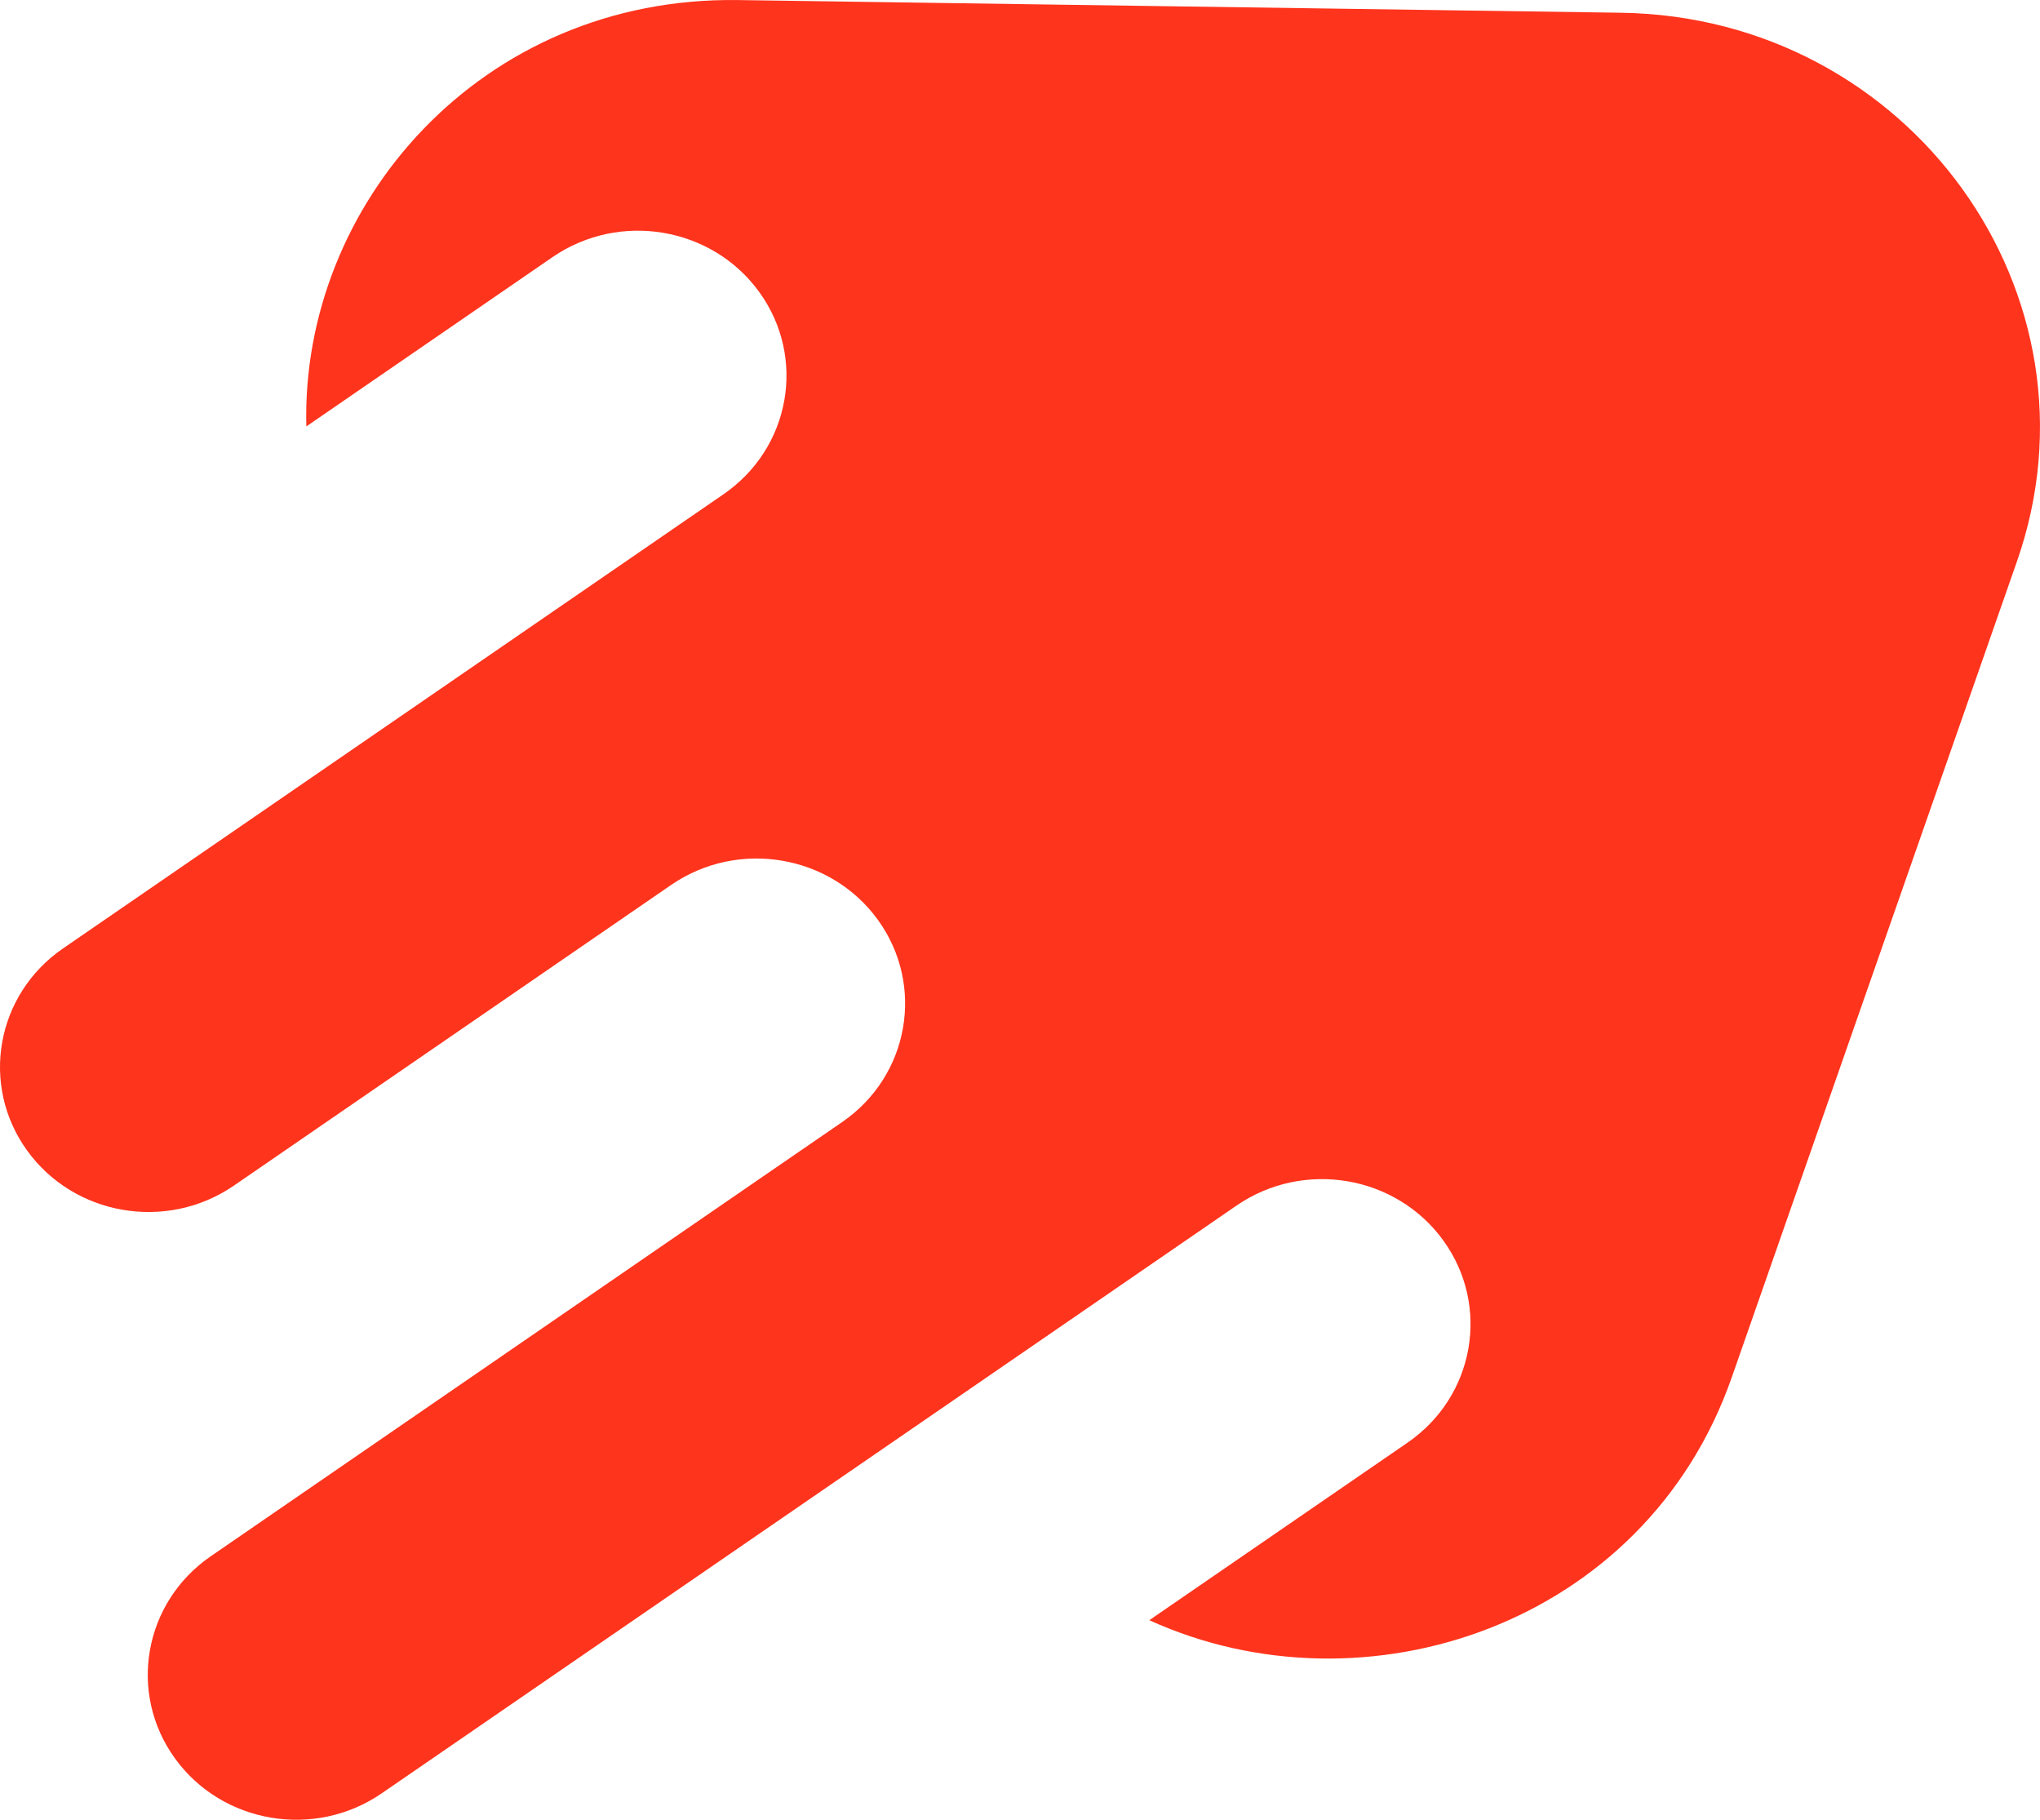 <svg width="37" height="33" viewBox="0 0 37 33" xmlns="http://www.w3.org/2000/svg">
<path fill-rule="evenodd" clip-rule="evenodd" d="M36.581 10.184C38.272 5.347 34.636 0.307 29.401 0.231L13.387 0.001C8.719 -0.066 5.453 3.721 5.556 7.733L10.021 4.663C11.237 3.827 12.917 4.112 13.773 5.299C14.63 6.486 14.338 8.127 13.122 8.963L7.617 12.748L7.617 12.748L1.143 17.199C-0.073 18.035 -0.365 19.675 0.491 20.863C1.343 22.044 3.01 22.332 4.225 21.512L12.172 16.048C13.388 15.212 15.068 15.497 15.925 16.684C16.781 17.871 16.49 19.512 15.274 20.348L13.82 21.347V21.347L3.823 28.221C2.607 29.057 2.315 30.697 3.171 31.884C4.028 33.072 5.708 33.356 6.924 32.52L16.922 25.647V25.647L22.427 21.862C23.643 21.026 25.323 21.31 26.18 22.498C27.036 23.685 26.745 25.325 25.529 26.161L20.845 29.381C24.751 31.158 29.837 29.472 31.408 24.981L36.581 10.184Z" fill="#FF341D"/>
</svg>
